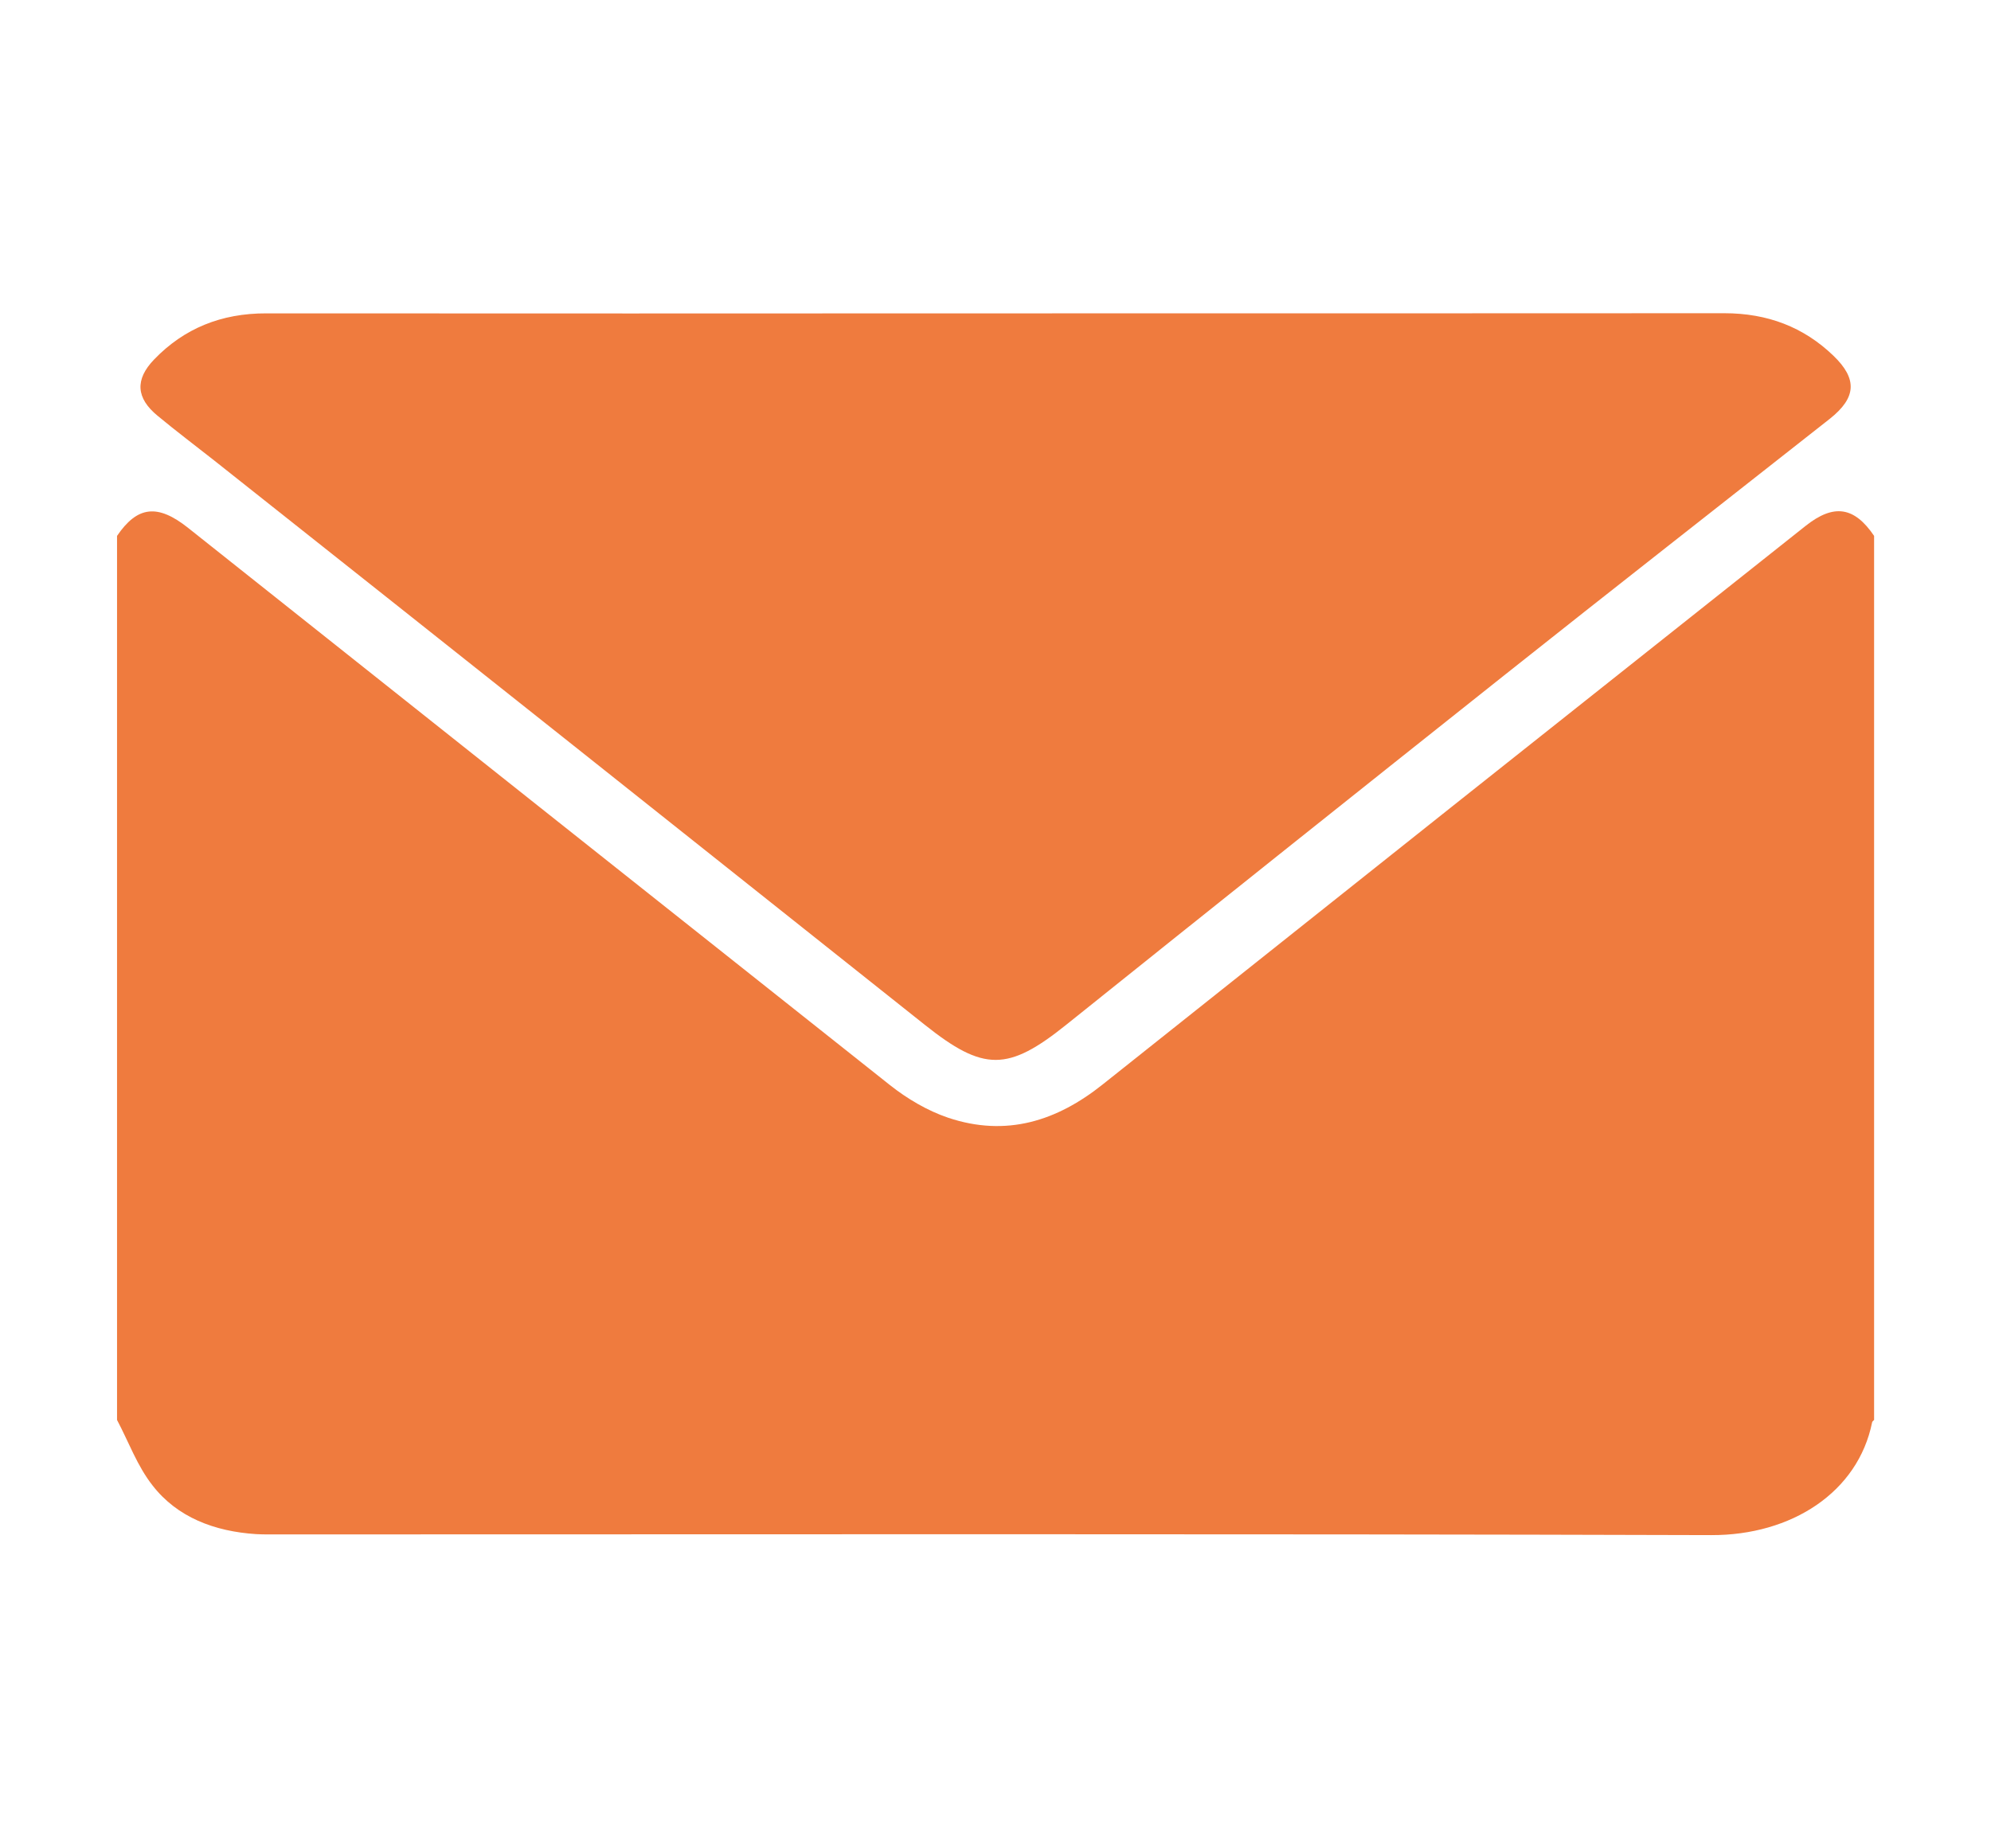 <svg
    className="mt-1.5"
    width="14"
    height="13"
    viewBox="0 0 14 13"
    fill="none"
    xmlns="http://www.w3.org/2000/svg"
>
    <path
        d="M13.178 3.769V9.987C13.173 9.993 13.164 9.998 13.164 10.004C13.065 10.495 12.598 10.799 12.032 10.797C8.678 10.787 5.324 10.792 1.97 10.792C1.914 10.792 1.857 10.793 1.801 10.79C1.507 10.771 1.246 10.671 1.073 10.448C0.965 10.311 0.905 10.142 0.823 9.987V3.769C0.966 3.559 1.108 3.542 1.323 3.713C2.967 5.02 4.612 6.326 6.258 7.632C6.378 7.727 6.519 7.811 6.666 7.861C7.077 7.999 7.432 7.884 7.754 7.627C9.4 6.316 11.047 5.007 12.696 3.699C12.895 3.541 13.039 3.564 13.178 3.769Z"
        fill="#EF7B3E"
    />
    <path
        d="M6.999 2.204C8.708 2.204 10.417 2.204 12.125 2.203C12.428 2.203 12.682 2.3 12.891 2.501C13.062 2.665 13.054 2.797 12.866 2.946C12.103 3.547 11.338 4.145 10.578 4.749C9.55 5.566 8.523 6.385 7.498 7.207C7.087 7.537 6.916 7.537 6.503 7.208C4.838 5.883 3.172 4.559 1.504 3.237C1.372 3.133 1.238 3.032 1.109 2.925C0.956 2.8 0.948 2.669 1.084 2.528C1.294 2.31 1.556 2.203 1.873 2.204C3.581 2.205 5.29 2.205 6.999 2.204Z"
        fill="#EF7B3E"
    />
</svg>